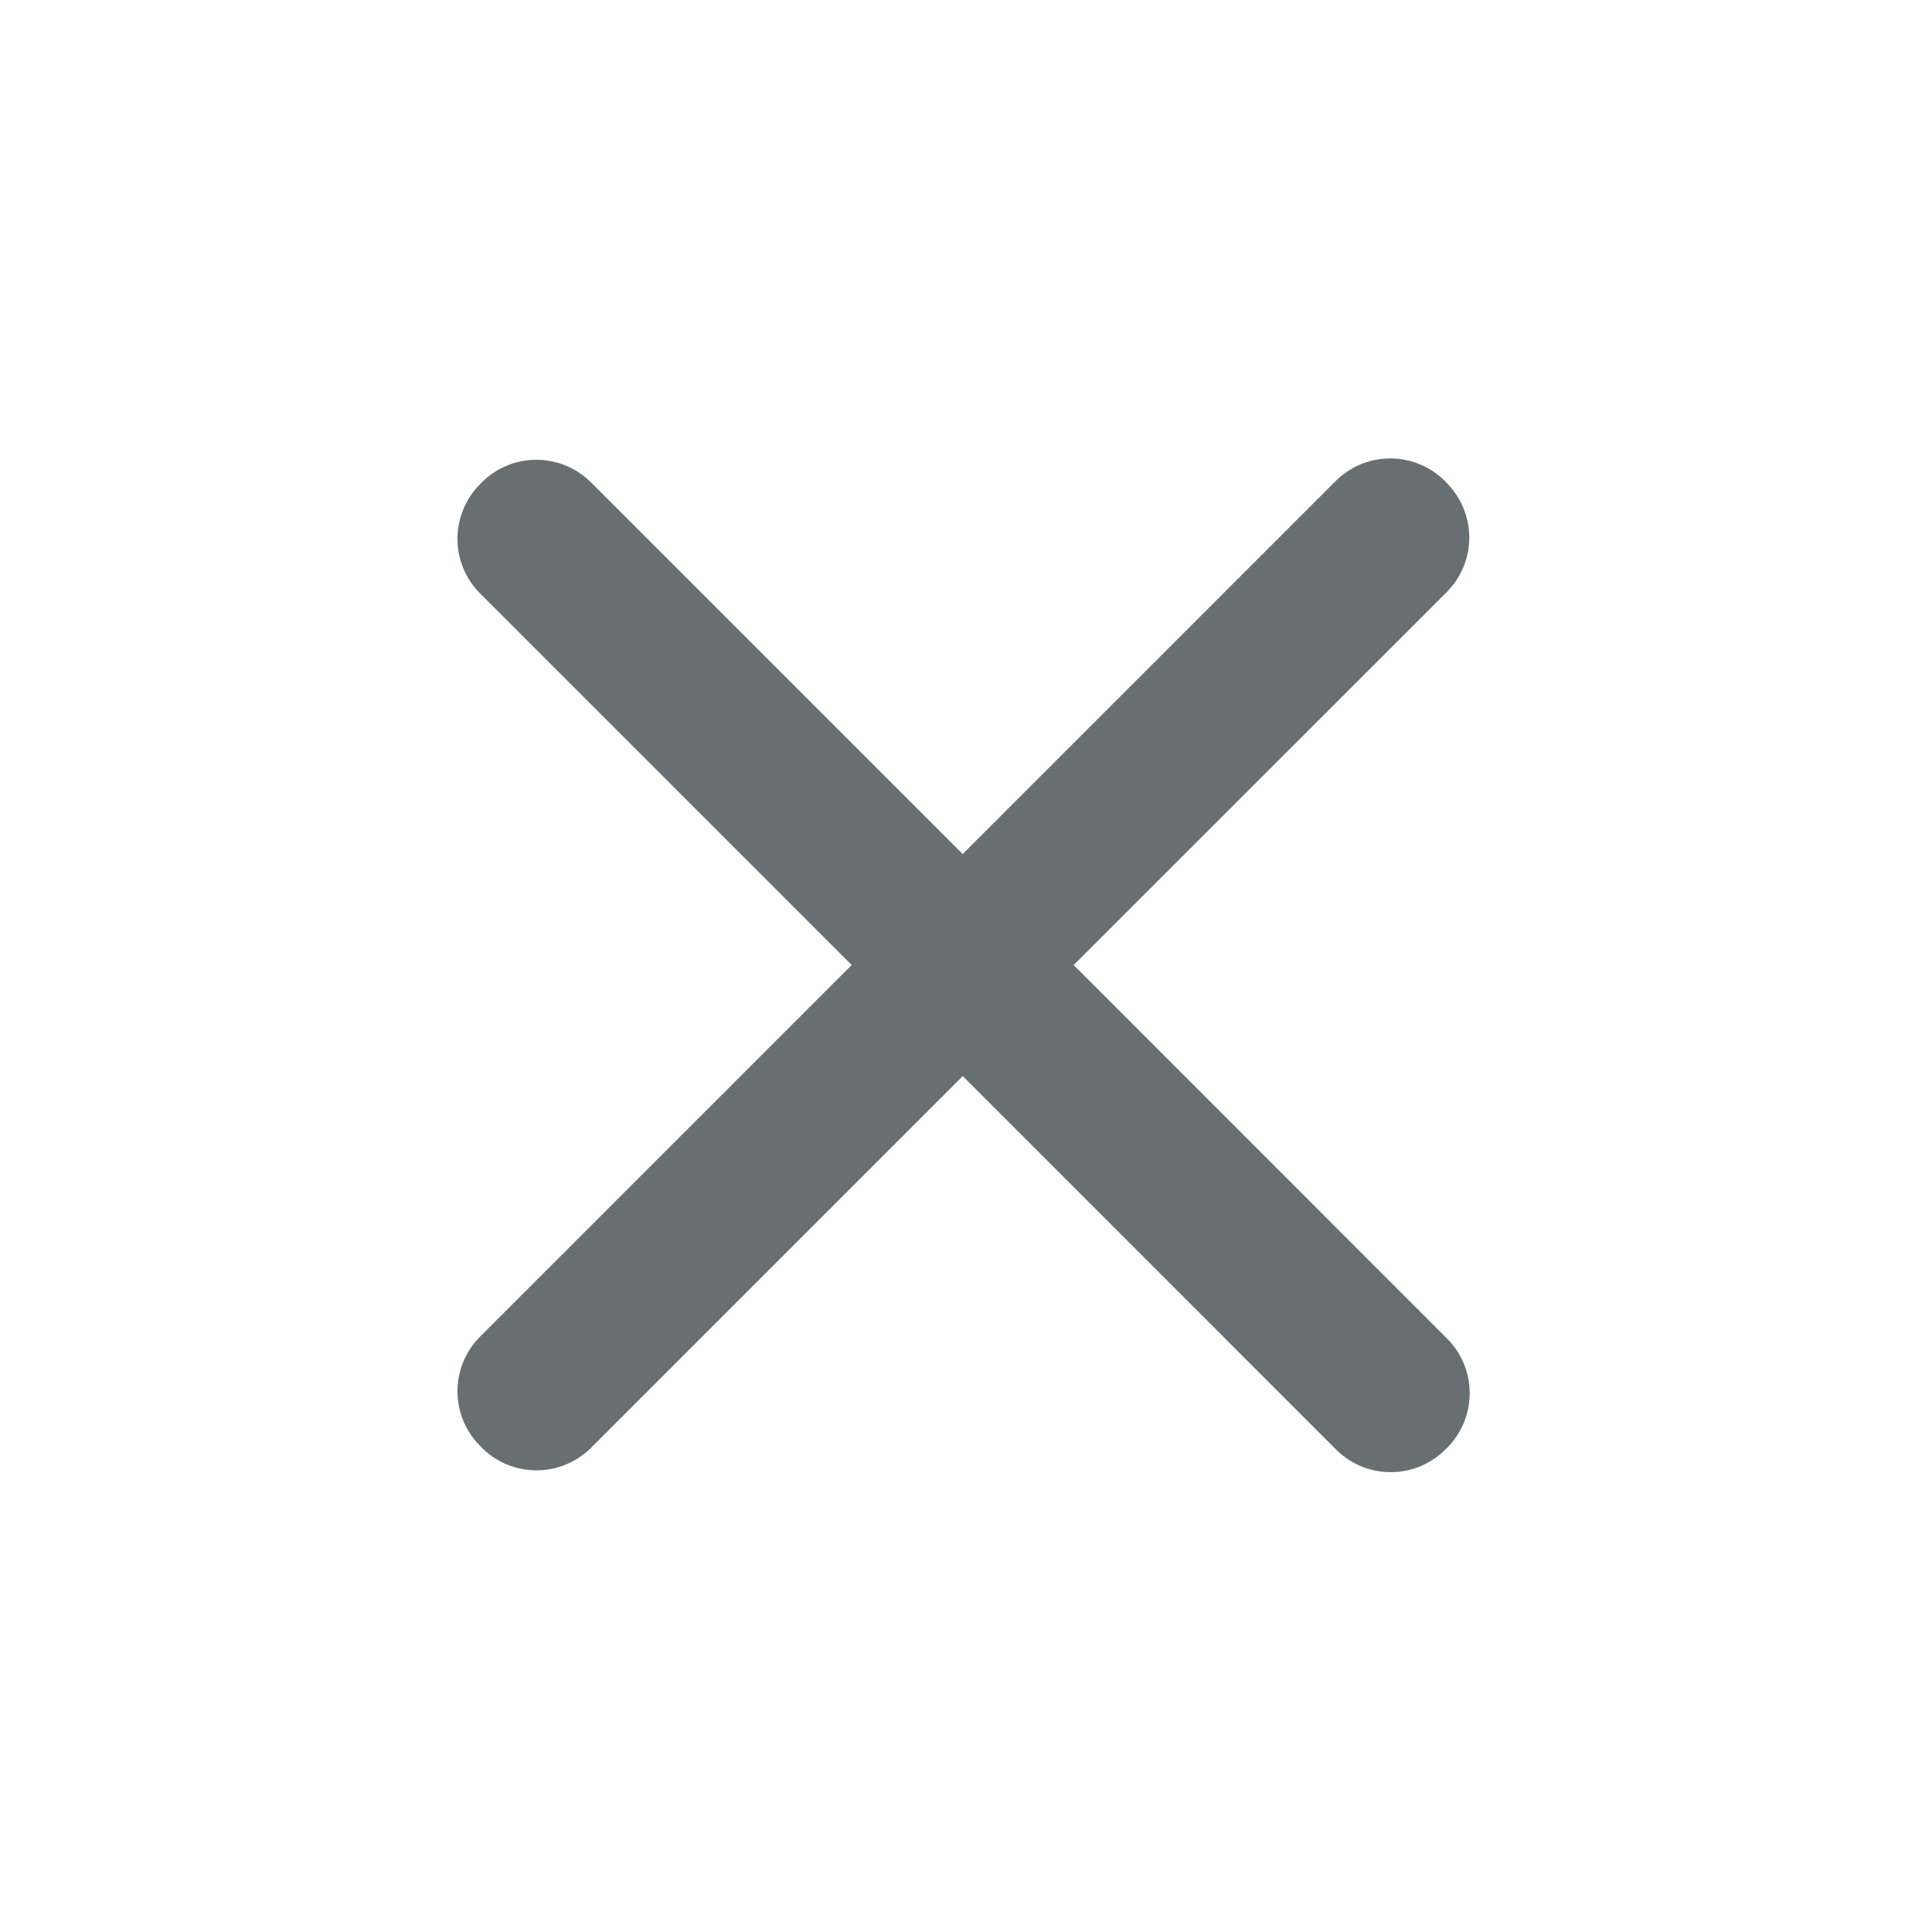 <svg xmlns="http://www.w3.org/2000/svg" width="18" height="18" fill="none"><g clip-path="url(#a)"><path fill="#676F73" d="m8.97 10.026 3.478 3.479a.72.72 0 0 0 1.018 0l.016-.016a.72.72 0 0 0 0-1.018l-3.479-3.48 3.475-3.474a.72.72 0 0 0 0-1.018l-.016-.017a.72.72 0 0 0-1.018 0L8.969 7.957 5.507 4.495a.72.72 0 0 0-1.019 0l-.015.016a.72.72 0 0 0 0 1.018l3.462 3.462-3.462 3.462a.72.72 0 0 0 0 1.018l.016.017a.72.72 0 0 0 1.018 0l3.462-3.462Z"/></g><defs><clipPath id="a"><path fill="#fff" d="M0 0h18v18H0z"/></clipPath></defs></svg>